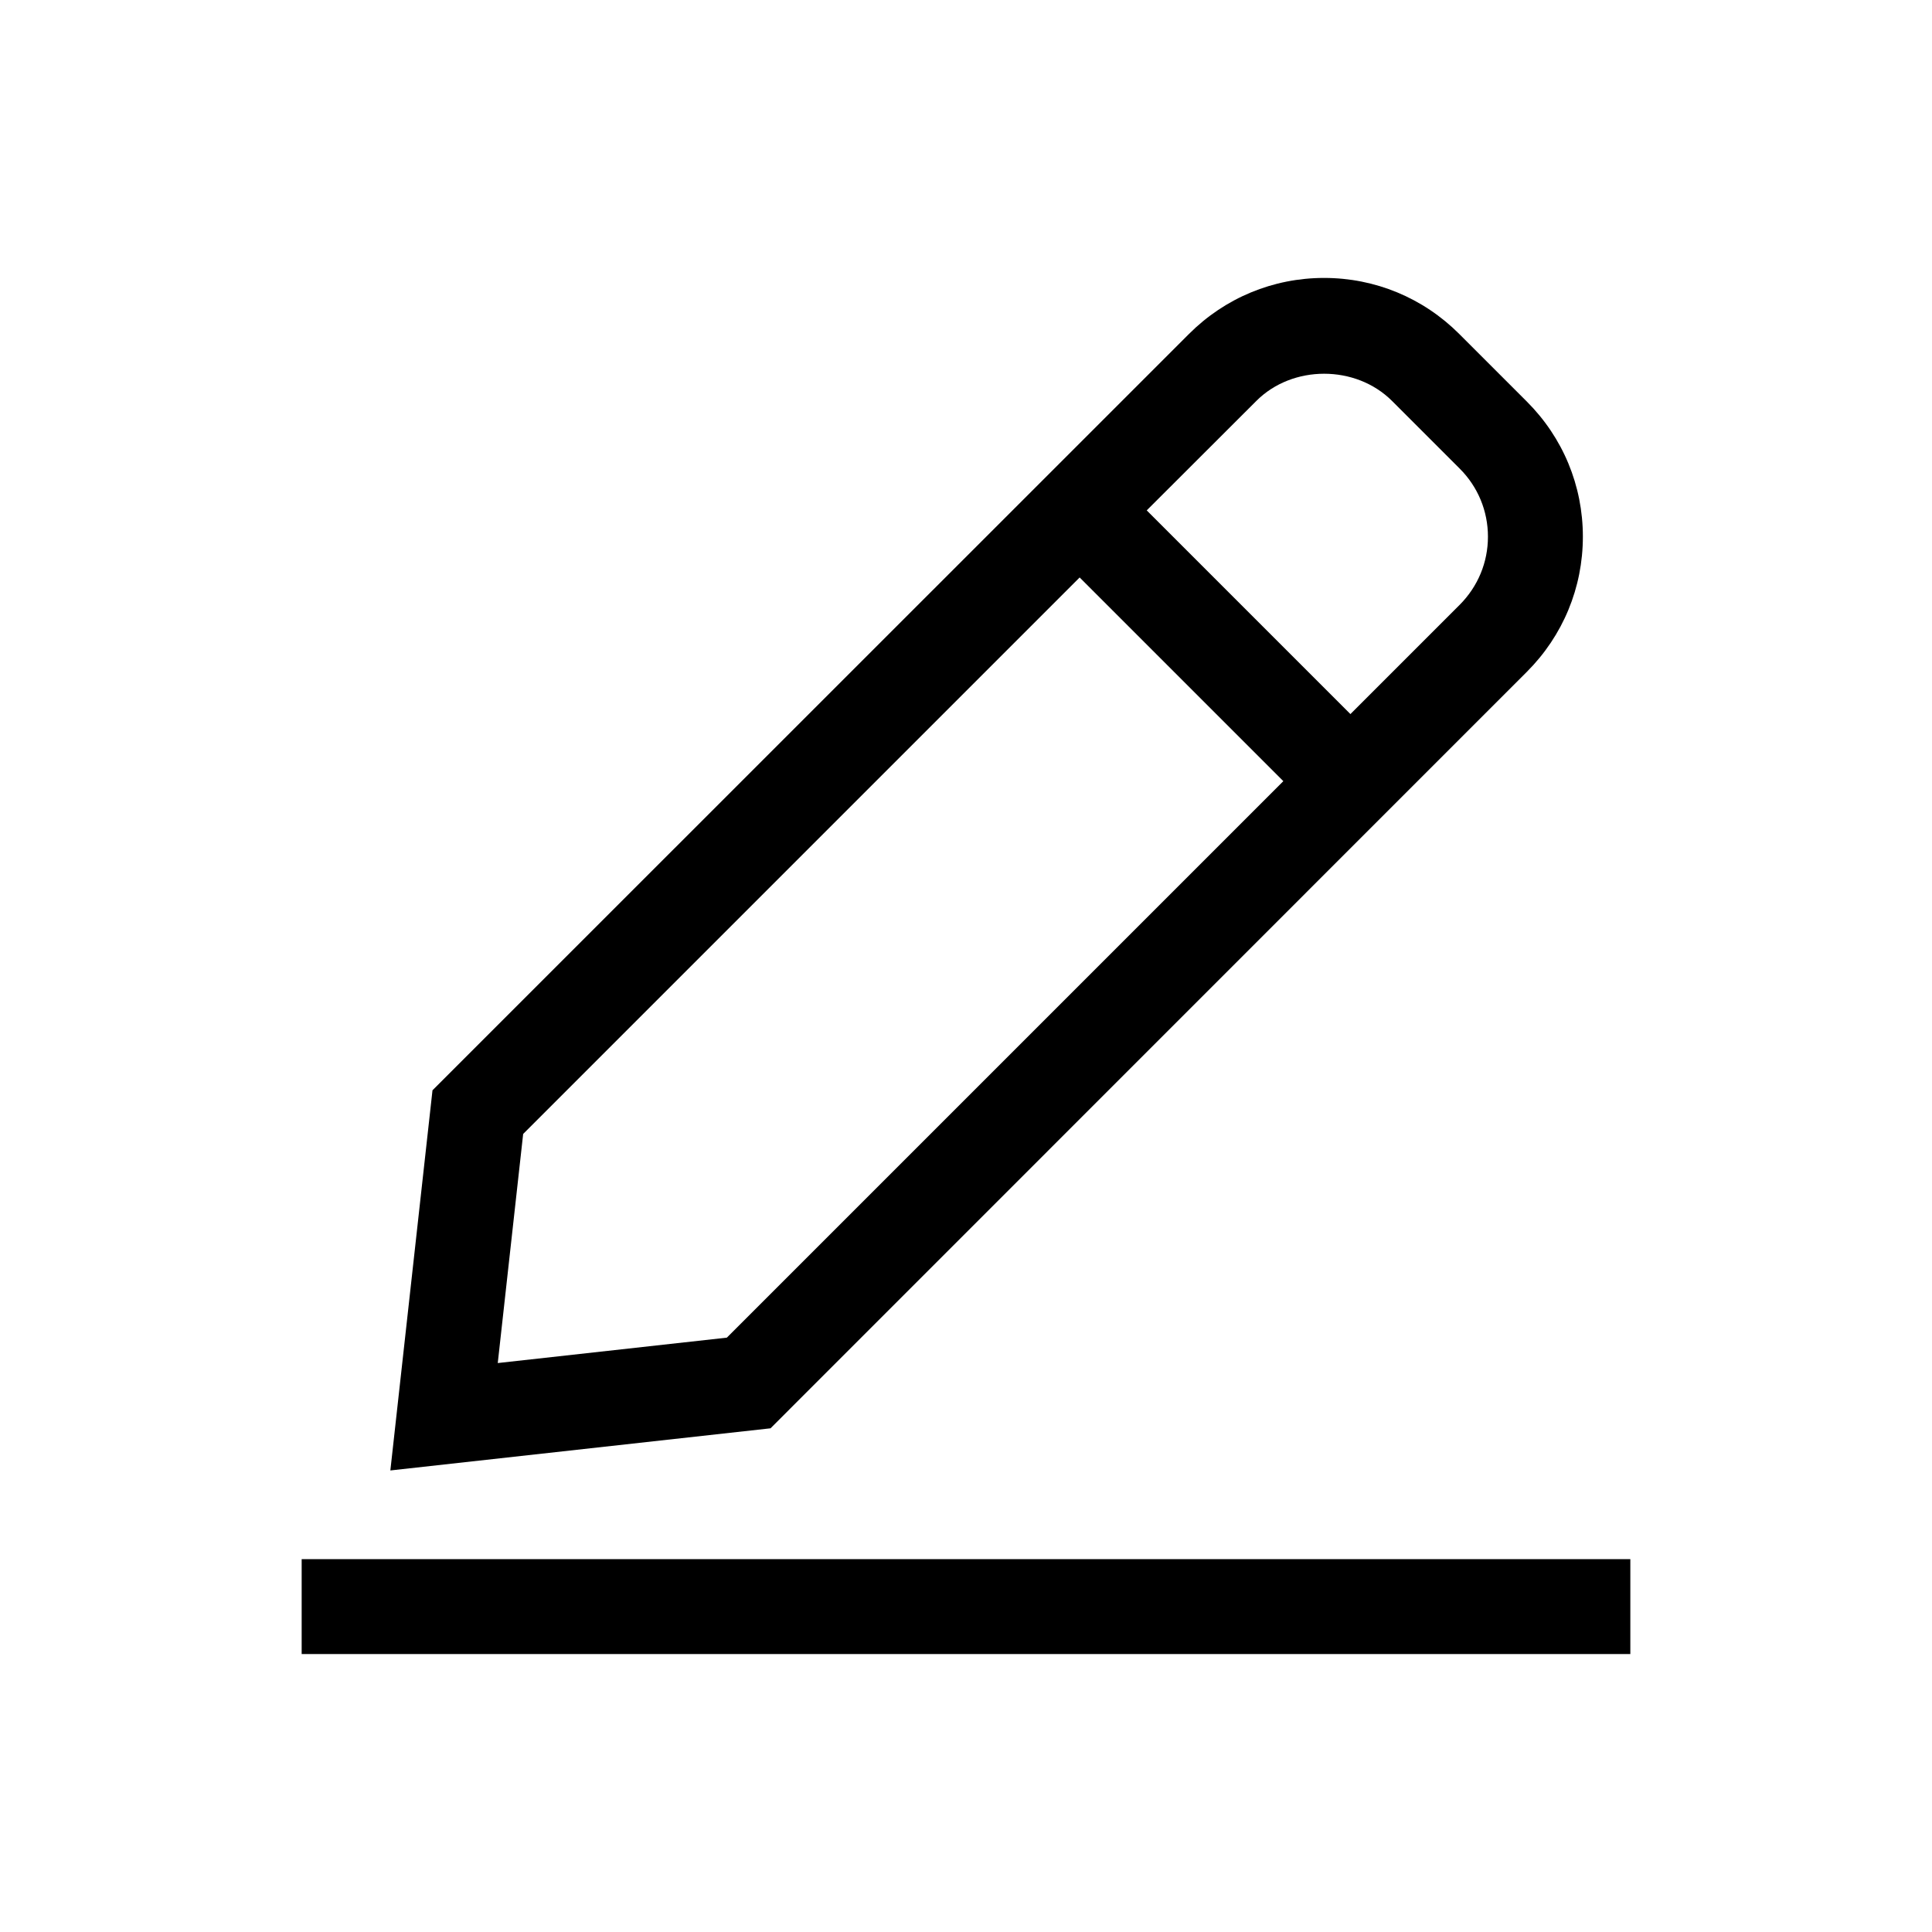 <?xml version="1.0" encoding="UTF-8" standalone="no"?>
<!-- Created with Inkscape (http://www.inkscape.org/) -->

<svg
   width="48"
   height="48"
   viewBox="0 0 12.7 12.7"
   version="1.1"
   id="svg1890"
   inkscape:version="1.2.1 (9c6d41e410, 2022-07-14)"
   sodipodi:docname="pen.svg"
   xmlns:inkscape="http://www.inkscape.org/namespaces/inkscape"
   xmlns:sodipodi="http://sodipodi.sourceforge.net/DTD/sodipodi-0.dtd"
   xmlns="http://www.w3.org/2000/svg"
   xmlns:svg="http://www.w3.org/2000/svg">
  <sodipodi:namedview
     id="namedview1892"
     pagecolor="#ffffff"
     bordercolor="#000000"
     borderopacity="0.25"
     inkscape:showpageshadow="2"
     inkscape:pageopacity="0.0"
     inkscape:pagecheckerboard="0"
     inkscape:deskcolor="#d1d1d1"
     inkscape:document-units="mm"
     showgrid="false"
     inkscape:zoom="5.8012346"
     inkscape:cx="8.7050436"
     inkscape:cy="37.664396"
     inkscape:window-width="1920"
     inkscape:window-height="1001"
     inkscape:window-x="-9"
     inkscape:window-y="-9"
     inkscape:window-maximized="1"
     inkscape:current-layer="layer1" />
  <defs
     id="defs1887" />
  <g
     inkscape:label="Слой 1"
     inkscape:groupmode="layer"
     id="layer1">
    <path
       fill-rule="evenodd"
       clip-rule="evenodd"
       d="m 10.405,3.528 c 0,0.335 -0.131,0.651 -0.368,0.888 L 5.065,9.389 2.566,9.666 2.843,7.167 7.816,2.195 C 8.053,1.958 8.369,1.827 8.704,1.827 c 0.335,0 0.651,0.131 0.888,0.368 L 10.037,2.64 c 0.237,0.237 0.368,0.552 0.368,0.888 z M 9.151,2.636 c -0.239,-0.239 -0.655,-0.239 -0.893,0 L 7.538,3.355 8.877,4.694 9.596,3.975 c 0.119,-0.12 0.185,-0.278 0.185,-0.447 0,-0.169 -0.066,-0.328 -0.185,-0.447 z M 3.439,7.454 3.272,8.96 4.778,8.793 8.436,5.135 7.097,3.796 Z M 1.983,10.249 H 10.717 V 10.873 H 1.983 Z"
       fill="#000000"
       id="path316"
       style="fill:#000000;fill-opacity:1;stroke-width:0.265" />
  </g>
</svg>
